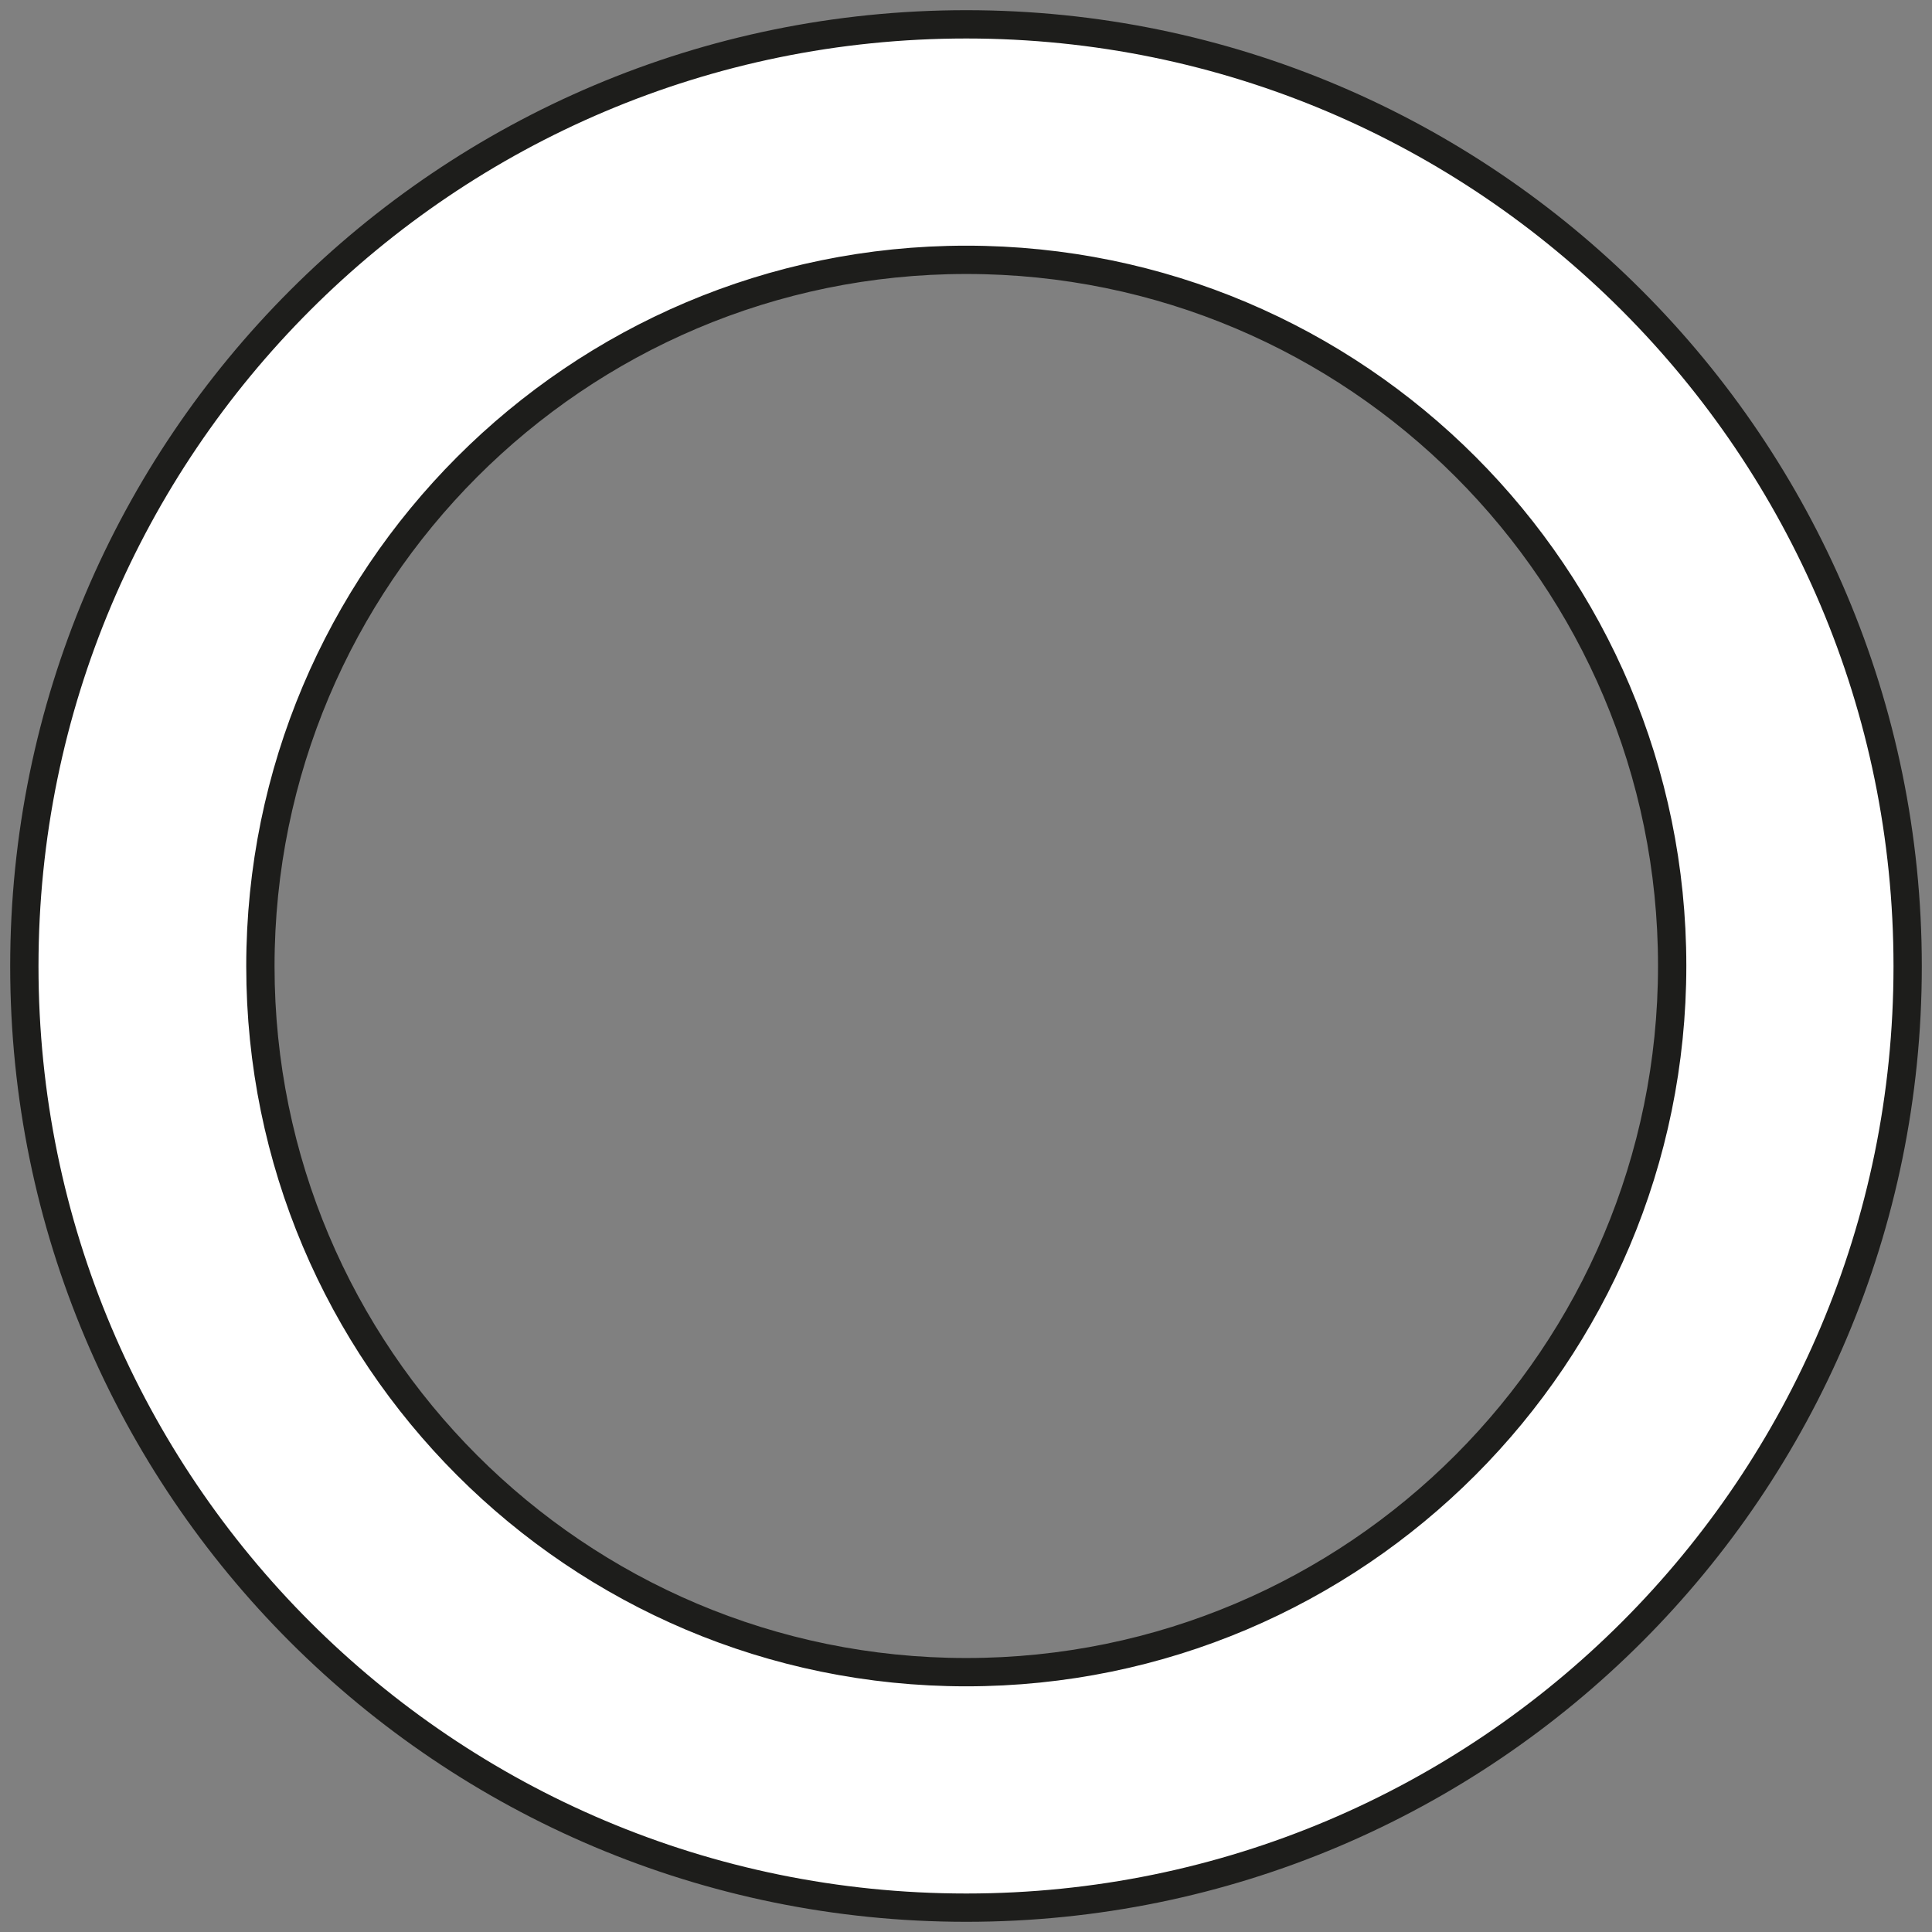 <?xml version="1.0" encoding="utf-8"?>
<!-- Generator: Adobe Illustrator 24.1.2, SVG Export Plug-In . SVG Version: 6.00 Build 0)  -->
<svg version="1.1" id="Capa_1" xmlns="http://www.w3.org/2000/svg" xmlns:xlink="http://www.w3.org/1999/xlink" x="0px" y="0px"
	 viewBox="0 0 341.3 341.3" style="enable-background:new 0 0 341.3 341.3;" xml:space="preserve">
<rect x="0" y="0" width="341.3" height="341.3" fill="#808080" stroke="none"/>
<style type="text/css">
	.st0{fill:#FFFFFF;stroke:#1D1D1B;stroke-width:5;stroke-miterlimit:10;}
</style>
<g>
	<g>
		<path class="st0" d="M170.7,4.3C78.8,4.3,4.3,78.8,4.3,170.7S78.8,337,170.7,337S337,262.5,337,170.7S262.5,4.3,170.7,4.3z
			 M170.7,295.4c-68.9,0-124.7-55.9-124.7-124.7S101.8,45.9,170.7,45.9s124.7,55.9,124.7,124.7S239.6,295.4,170.7,295.4z"/>
	</g>
</g>
</svg>
